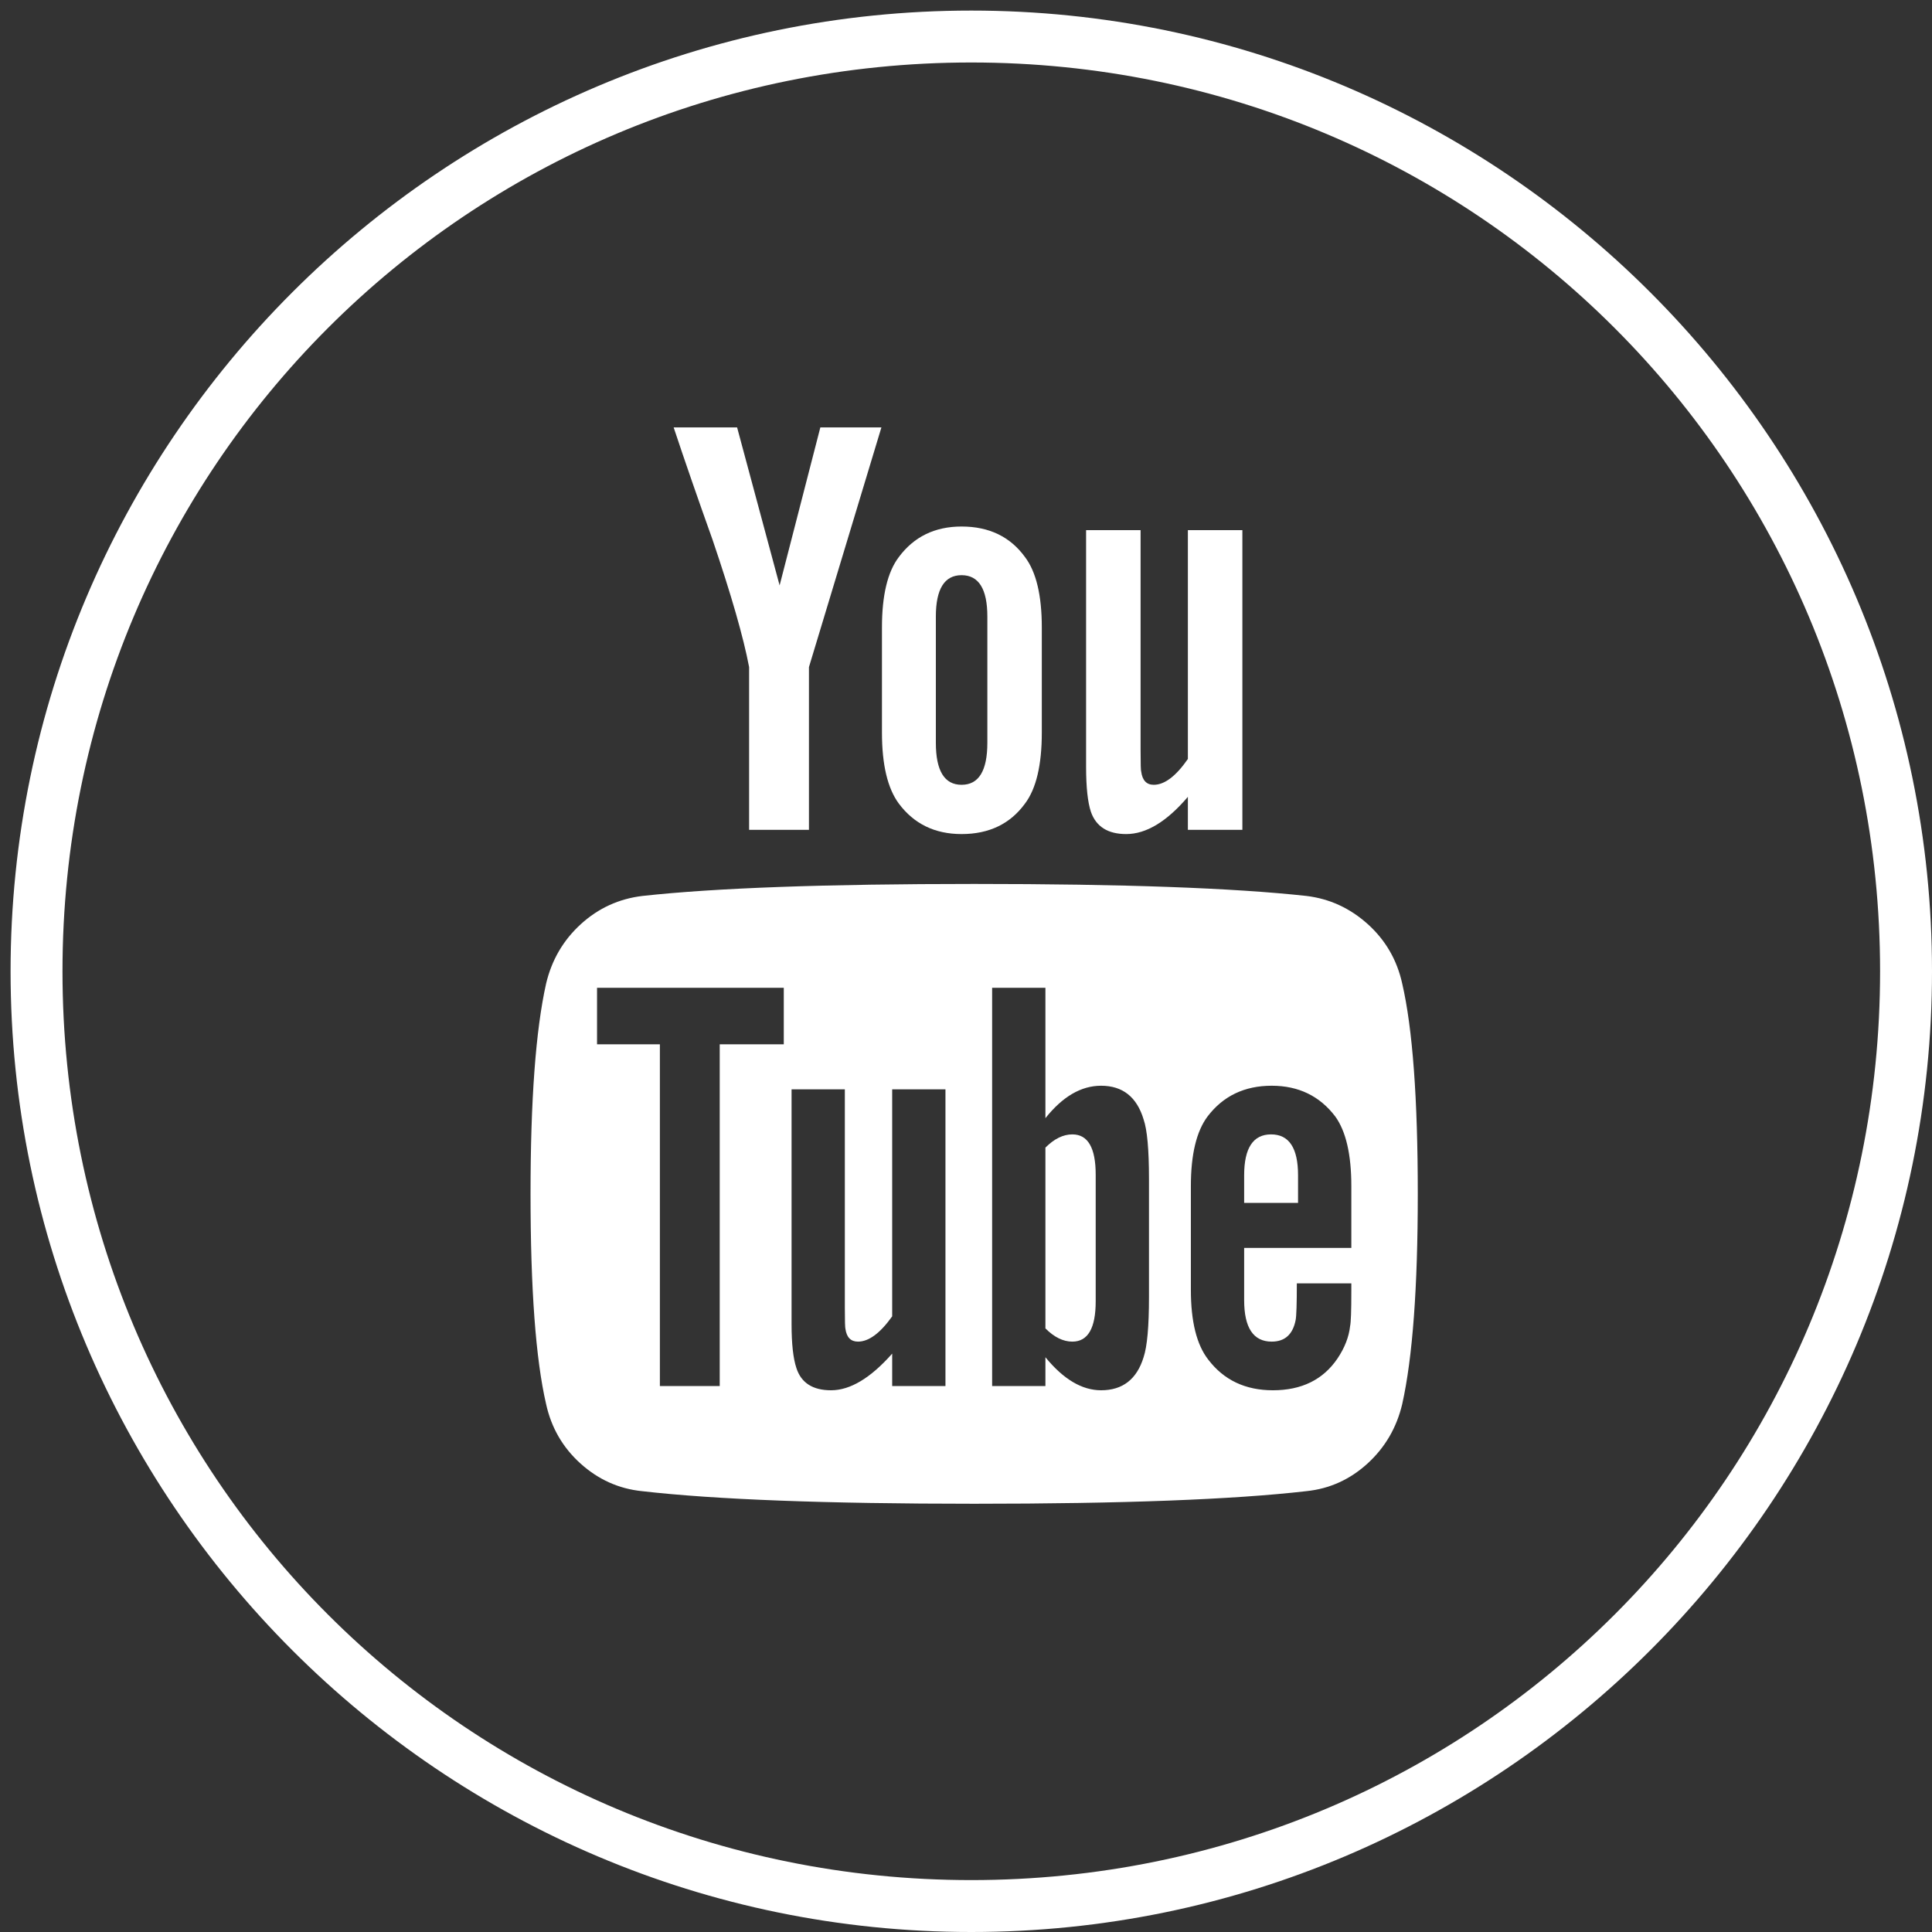 <?xml version="1.0" encoding="UTF-8" standalone="no"?>
<svg width="38px" height="38px" viewBox="0 0 38 38" version="1.1" xmlns="http://www.w3.org/2000/svg" xmlns:xlink="http://www.w3.org/1999/xlink">
    <rect x="0" y="0" width="38" height="38" fill="#333333" stroke="none"/>
    <!-- Generator: Sketch 42 (36781) - http://www.bohemiancoding.com/sketch -->
    <title>Youtube Icon 2 Copy 2</title>
    <desc>Created with Sketch.</desc>
    <defs></defs>
    <g id="Page-1" stroke="none" stroke-width="1" fill="none" fill-rule="evenodd">
        <g id="Youtube-Icon-2-Copy-2" fill="#FFFFFF">
            <g id="Group-2">
                <g id="youtube-logo" transform="translate(10.425, 8.407)" fill-rule="nonzero">
                    <g id="Group">
                        <path d="M17.155,10.94 C17.053,10.475 16.827,10.085 16.478,9.77 C16.128,9.455 15.726,9.27 15.271,9.215 C13.826,9.057 11.648,8.979 8.736,8.979 C5.823,8.979 3.649,9.057 2.212,9.215 C1.749,9.27 1.345,9.455 0.999,9.77 C0.654,10.085 0.426,10.475 0.316,10.94 C0.112,11.853 0.01,13.232 0.01,15.075 C0.01,16.949 0.112,18.327 0.316,19.209 C0.418,19.674 0.644,20.064 0.993,20.379 C1.343,20.694 1.745,20.875 2.2,20.922 C3.645,21.088 5.823,21.17 8.736,21.17 C11.648,21.17 13.827,21.088 15.271,20.922 C15.726,20.875 16.126,20.694 16.472,20.379 C16.817,20.064 17.045,19.674 17.155,19.209 C17.359,18.296 17.461,16.917 17.461,15.075 C17.461,13.2 17.359,11.822 17.155,10.94 Z M4.991,12.133 L3.731,12.133 L3.731,18.855 L2.554,18.855 L2.554,12.133 L1.318,12.133 L1.318,11.022 L4.991,11.022 L4.991,12.133 L4.991,12.133 Z M8.171,18.855 L7.123,18.855 L7.123,18.217 C6.699,18.697 6.298,18.938 5.921,18.938 C5.56,18.938 5.333,18.792 5.239,18.5 C5.176,18.311 5.144,18.024 5.144,17.638 L5.144,13.019 L6.192,13.019 L6.192,17.319 C6.192,17.571 6.196,17.709 6.204,17.733 C6.228,17.898 6.31,17.981 6.451,17.981 C6.663,17.981 6.887,17.815 7.123,17.484 L7.123,13.019 L8.171,13.019 L8.171,18.855 L8.171,18.855 Z M12.174,17.106 C12.174,17.681 12.139,18.075 12.068,18.288 C11.935,18.721 11.656,18.938 11.232,18.938 C10.856,18.938 10.491,18.721 10.137,18.288 L10.137,18.855 L9.089,18.855 L9.089,11.022 L10.137,11.022 L10.137,13.586 C10.475,13.161 10.84,12.948 11.232,12.948 C11.656,12.948 11.935,13.169 12.068,13.61 C12.139,13.815 12.174,14.204 12.174,14.779 L12.174,17.106 Z M16.154,16.138 L14.046,16.138 L14.046,17.166 C14.046,17.709 14.227,17.981 14.588,17.981 C14.847,17.981 15.004,17.839 15.059,17.555 C15.074,17.477 15.082,17.236 15.082,16.835 L16.154,16.835 L16.154,16.988 C16.154,17.374 16.146,17.603 16.13,17.674 C16.107,17.886 16.025,18.099 15.883,18.311 C15.601,18.729 15.176,18.938 14.611,18.938 C14.07,18.938 13.646,18.737 13.34,18.335 C13.112,18.044 12.998,17.587 12.998,16.965 L12.998,14.921 C12.998,14.299 13.108,13.842 13.328,13.55 C13.634,13.149 14.054,12.948 14.588,12.948 C15.114,12.948 15.53,13.149 15.836,13.55 C16.048,13.842 16.154,14.299 16.154,14.921 L16.154,16.138 L16.154,16.138 Z" id="Shape"></path>
                        <path d="M10.667,13.905 C10.486,13.905 10.31,13.992 10.137,14.165 L10.137,17.721 C10.31,17.894 10.486,17.981 10.667,17.981 C10.973,17.981 11.126,17.717 11.126,17.189 L11.126,14.697 C11.126,14.169 10.973,13.905 10.667,13.905 Z" id="Shape"></path>
                        <path d="M14.576,13.905 C14.223,13.905 14.046,14.173 14.046,14.708 L14.046,15.252 L15.106,15.252 L15.106,14.708 C15.106,14.173 14.929,13.905 14.576,13.905 Z" id="Shape"></path>
                        <path d="M4.309,4.714 L4.309,7.915 L5.486,7.915 L5.486,4.714 L6.911,0 L5.71,0 L4.909,3.107 L4.073,0 L2.825,0 C3.045,0.662 3.3,1.398 3.59,2.209 C3.959,3.296 4.199,4.131 4.309,4.714 Z" id="Shape"></path>
                        <path d="M8.488,7.998 C9.03,7.998 9.446,7.797 9.737,7.396 C9.956,7.104 10.066,6.639 10.066,6.002 L10.066,3.934 C10.066,3.304 9.956,2.843 9.737,2.552 C9.446,2.15 9.03,1.949 8.488,1.949 C7.962,1.949 7.55,2.15 7.252,2.552 C7.032,2.843 6.922,3.304 6.922,3.934 L6.922,6.002 C6.922,6.632 7.032,7.096 7.252,7.396 C7.55,7.797 7.962,7.998 8.488,7.998 Z M7.982,3.721 C7.982,3.178 8.151,2.906 8.488,2.906 C8.826,2.906 8.995,3.178 8.995,3.721 L8.995,6.202 C8.995,6.754 8.826,7.029 8.488,7.029 C8.151,7.029 7.982,6.754 7.982,6.202 L7.982,3.721 L7.982,3.721 Z" id="Shape"></path>
                        <path d="M11.726,7.998 C12.119,7.998 12.523,7.754 12.939,7.266 L12.939,7.915 L14.011,7.915 L14.011,2.02 L12.939,2.02 L12.939,6.521 C12.704,6.86 12.48,7.029 12.268,7.029 C12.127,7.029 12.044,6.943 12.021,6.769 C12.013,6.754 12.009,6.616 12.009,6.356 L12.009,2.02 L10.937,2.02 L10.937,6.675 C10.937,7.077 10.969,7.372 11.032,7.561 C11.134,7.852 11.365,7.998 11.726,7.998 Z" id="Shape"></path>
                    </g>
                </g>
                <path d="M38,19.104 C38,8.686 29.522,0.208 19.104,0.208 C8.686,0.208 0.208,8.686 0.208,19.104 C0.208,29.522 8.686,38 19.104,38 C29.522,38 38,29.522 38,19.104 Z M1.229,19.104 C1.229,9.196 9.196,1.229 19.104,1.229 C29.012,1.229 36.979,9.196 36.979,19.104 C36.979,29.012 29.012,36.979 19.104,36.979 C9.196,36.979 1.229,29.012 1.229,19.104 Z" id="Oval-5"></path>
            </g>
        </g>
    </g>
</svg>